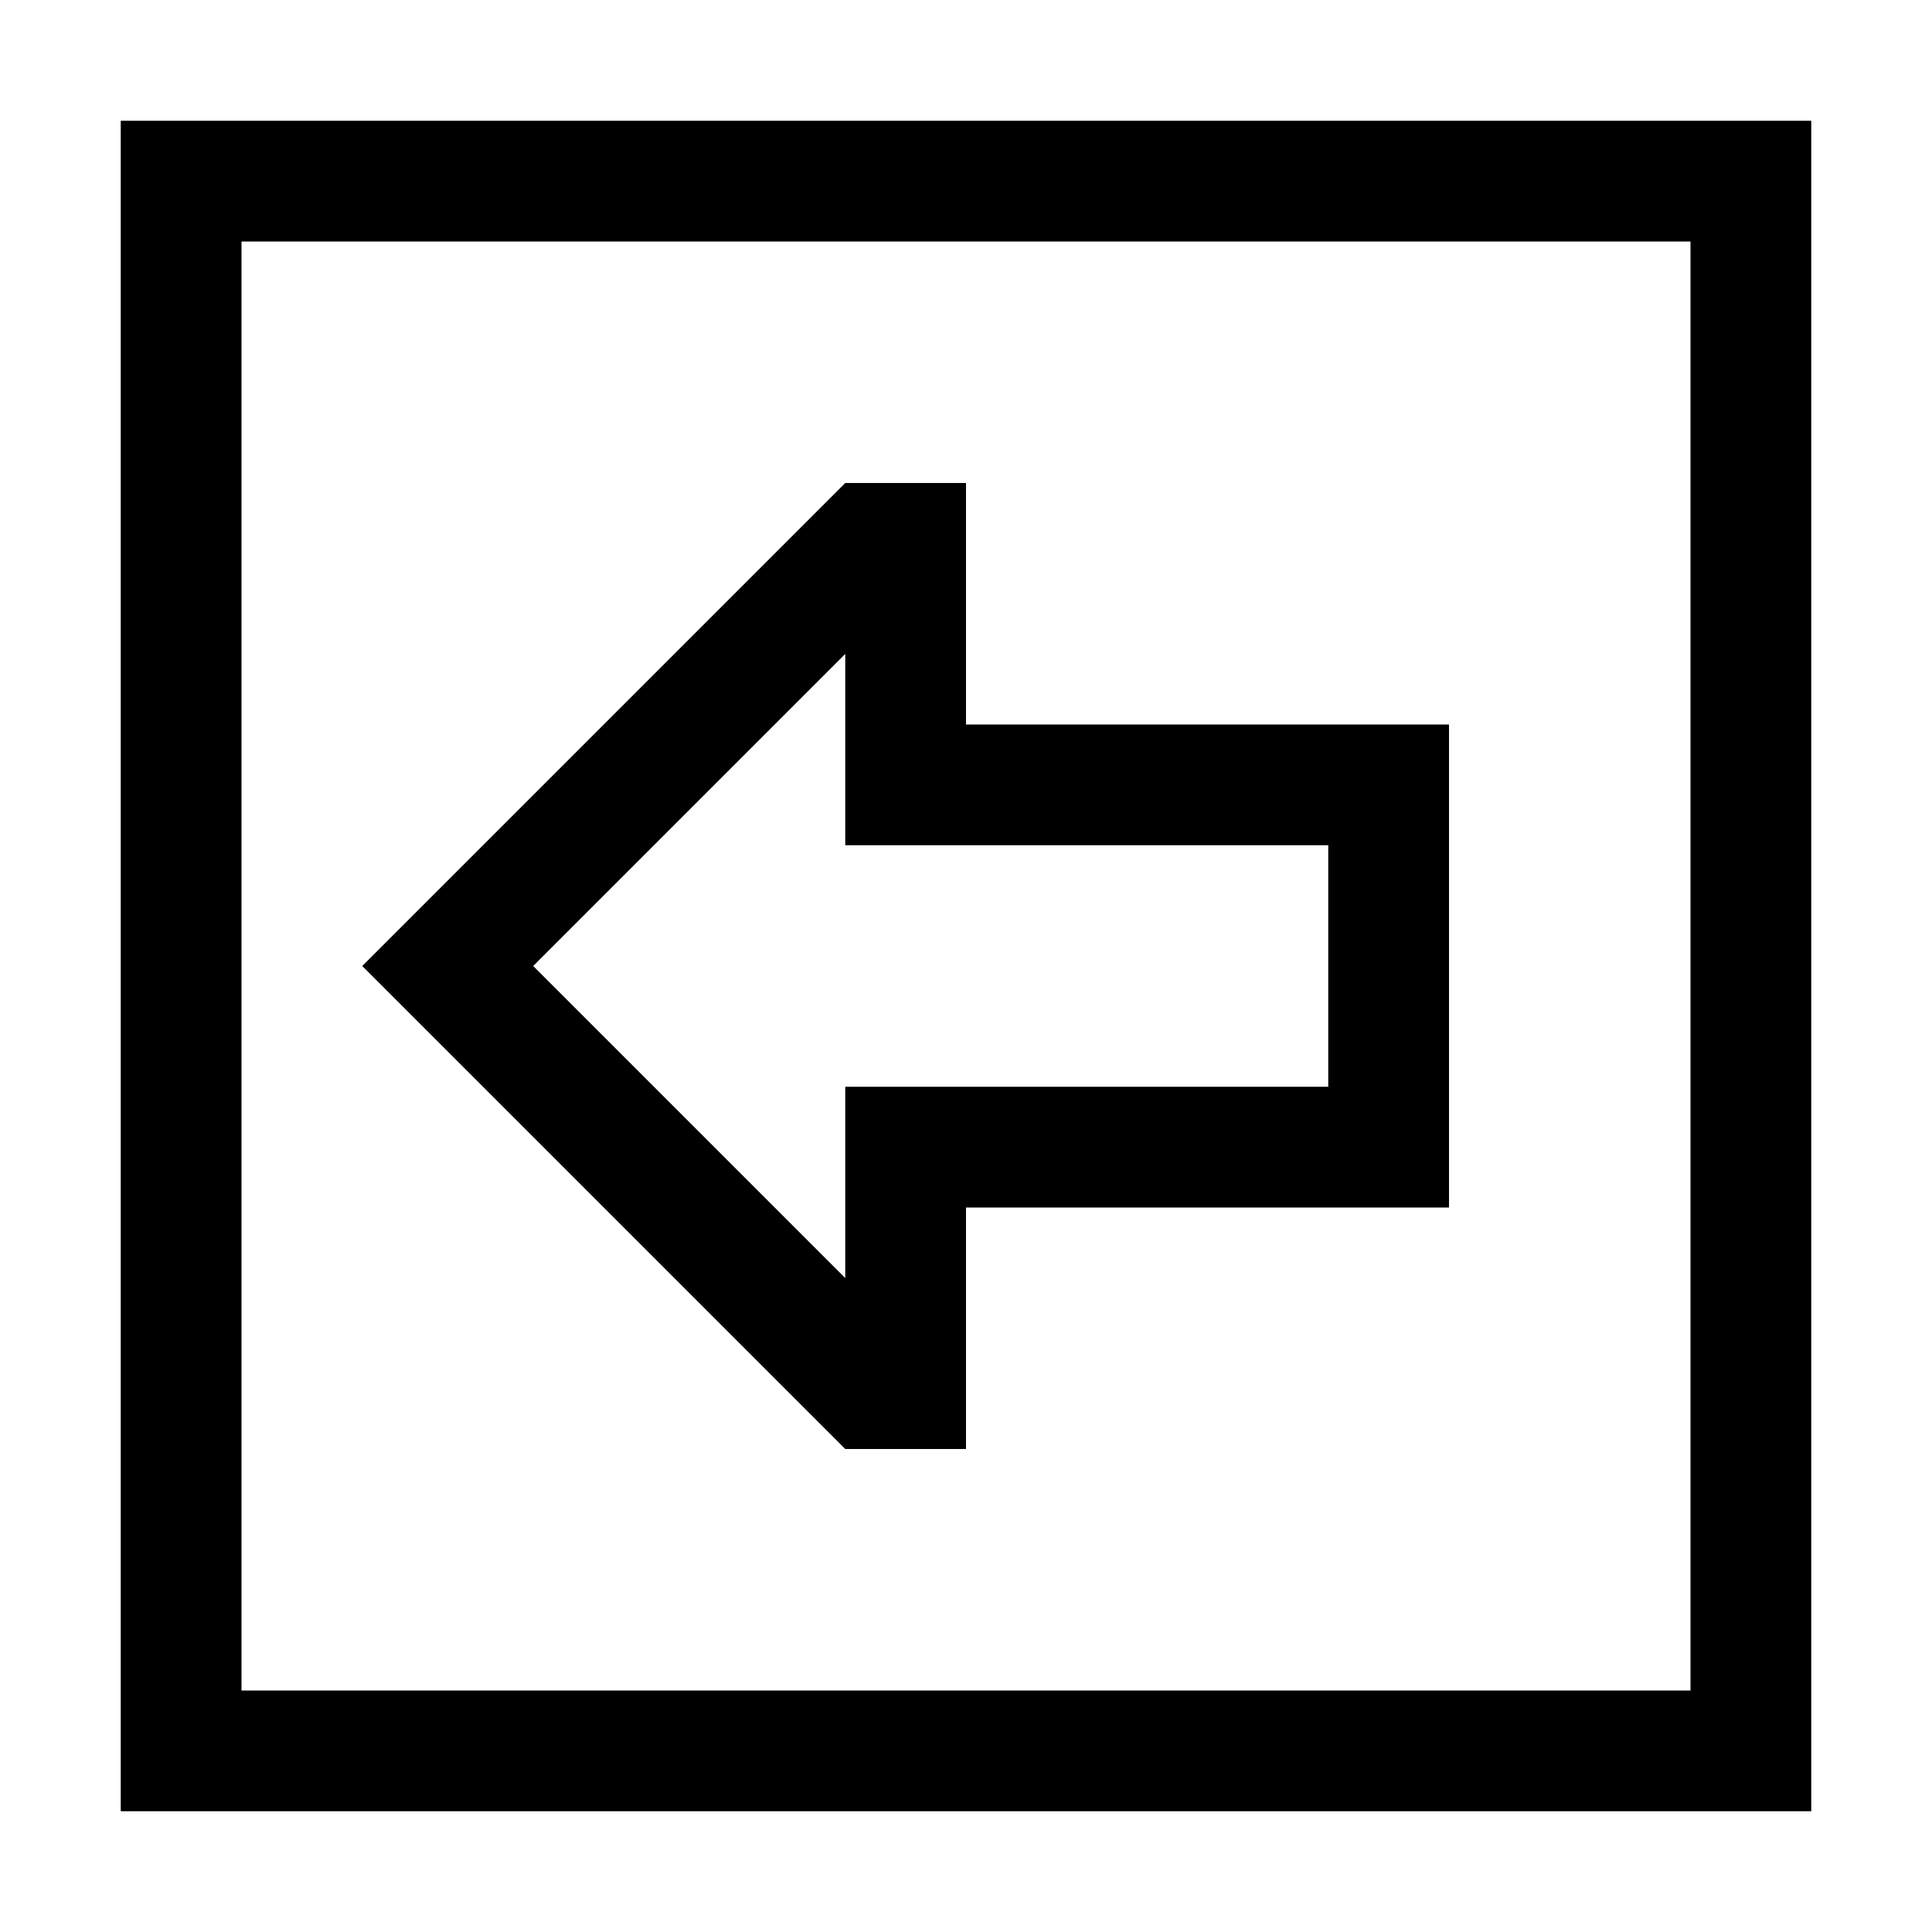 <svg xmlns="http://www.w3.org/2000/svg" width="24" height="24" viewBox="0 0 448 512"><path d="M32 64l384 0 0 384L32 448 32 64zM0 32L0 64 0 448l0 32 32 0 384 0 32 0 0-32 0-384 0-32-32 0L32 32 0 32zM224 224l96 0 0 64-96 0-32 0 0 32 0 18.7L109.3 256 192 173.3l0 18.7 0 32 32 0zM64 256l22.6 22.6L192 384l32 0 0-32 0-32 32 0 64 0 32 0 0-32 0-64 0-32-32 0-64 0-32 0 0-32 0-32-32 0L86.6 233.4 64 256z"/></svg>